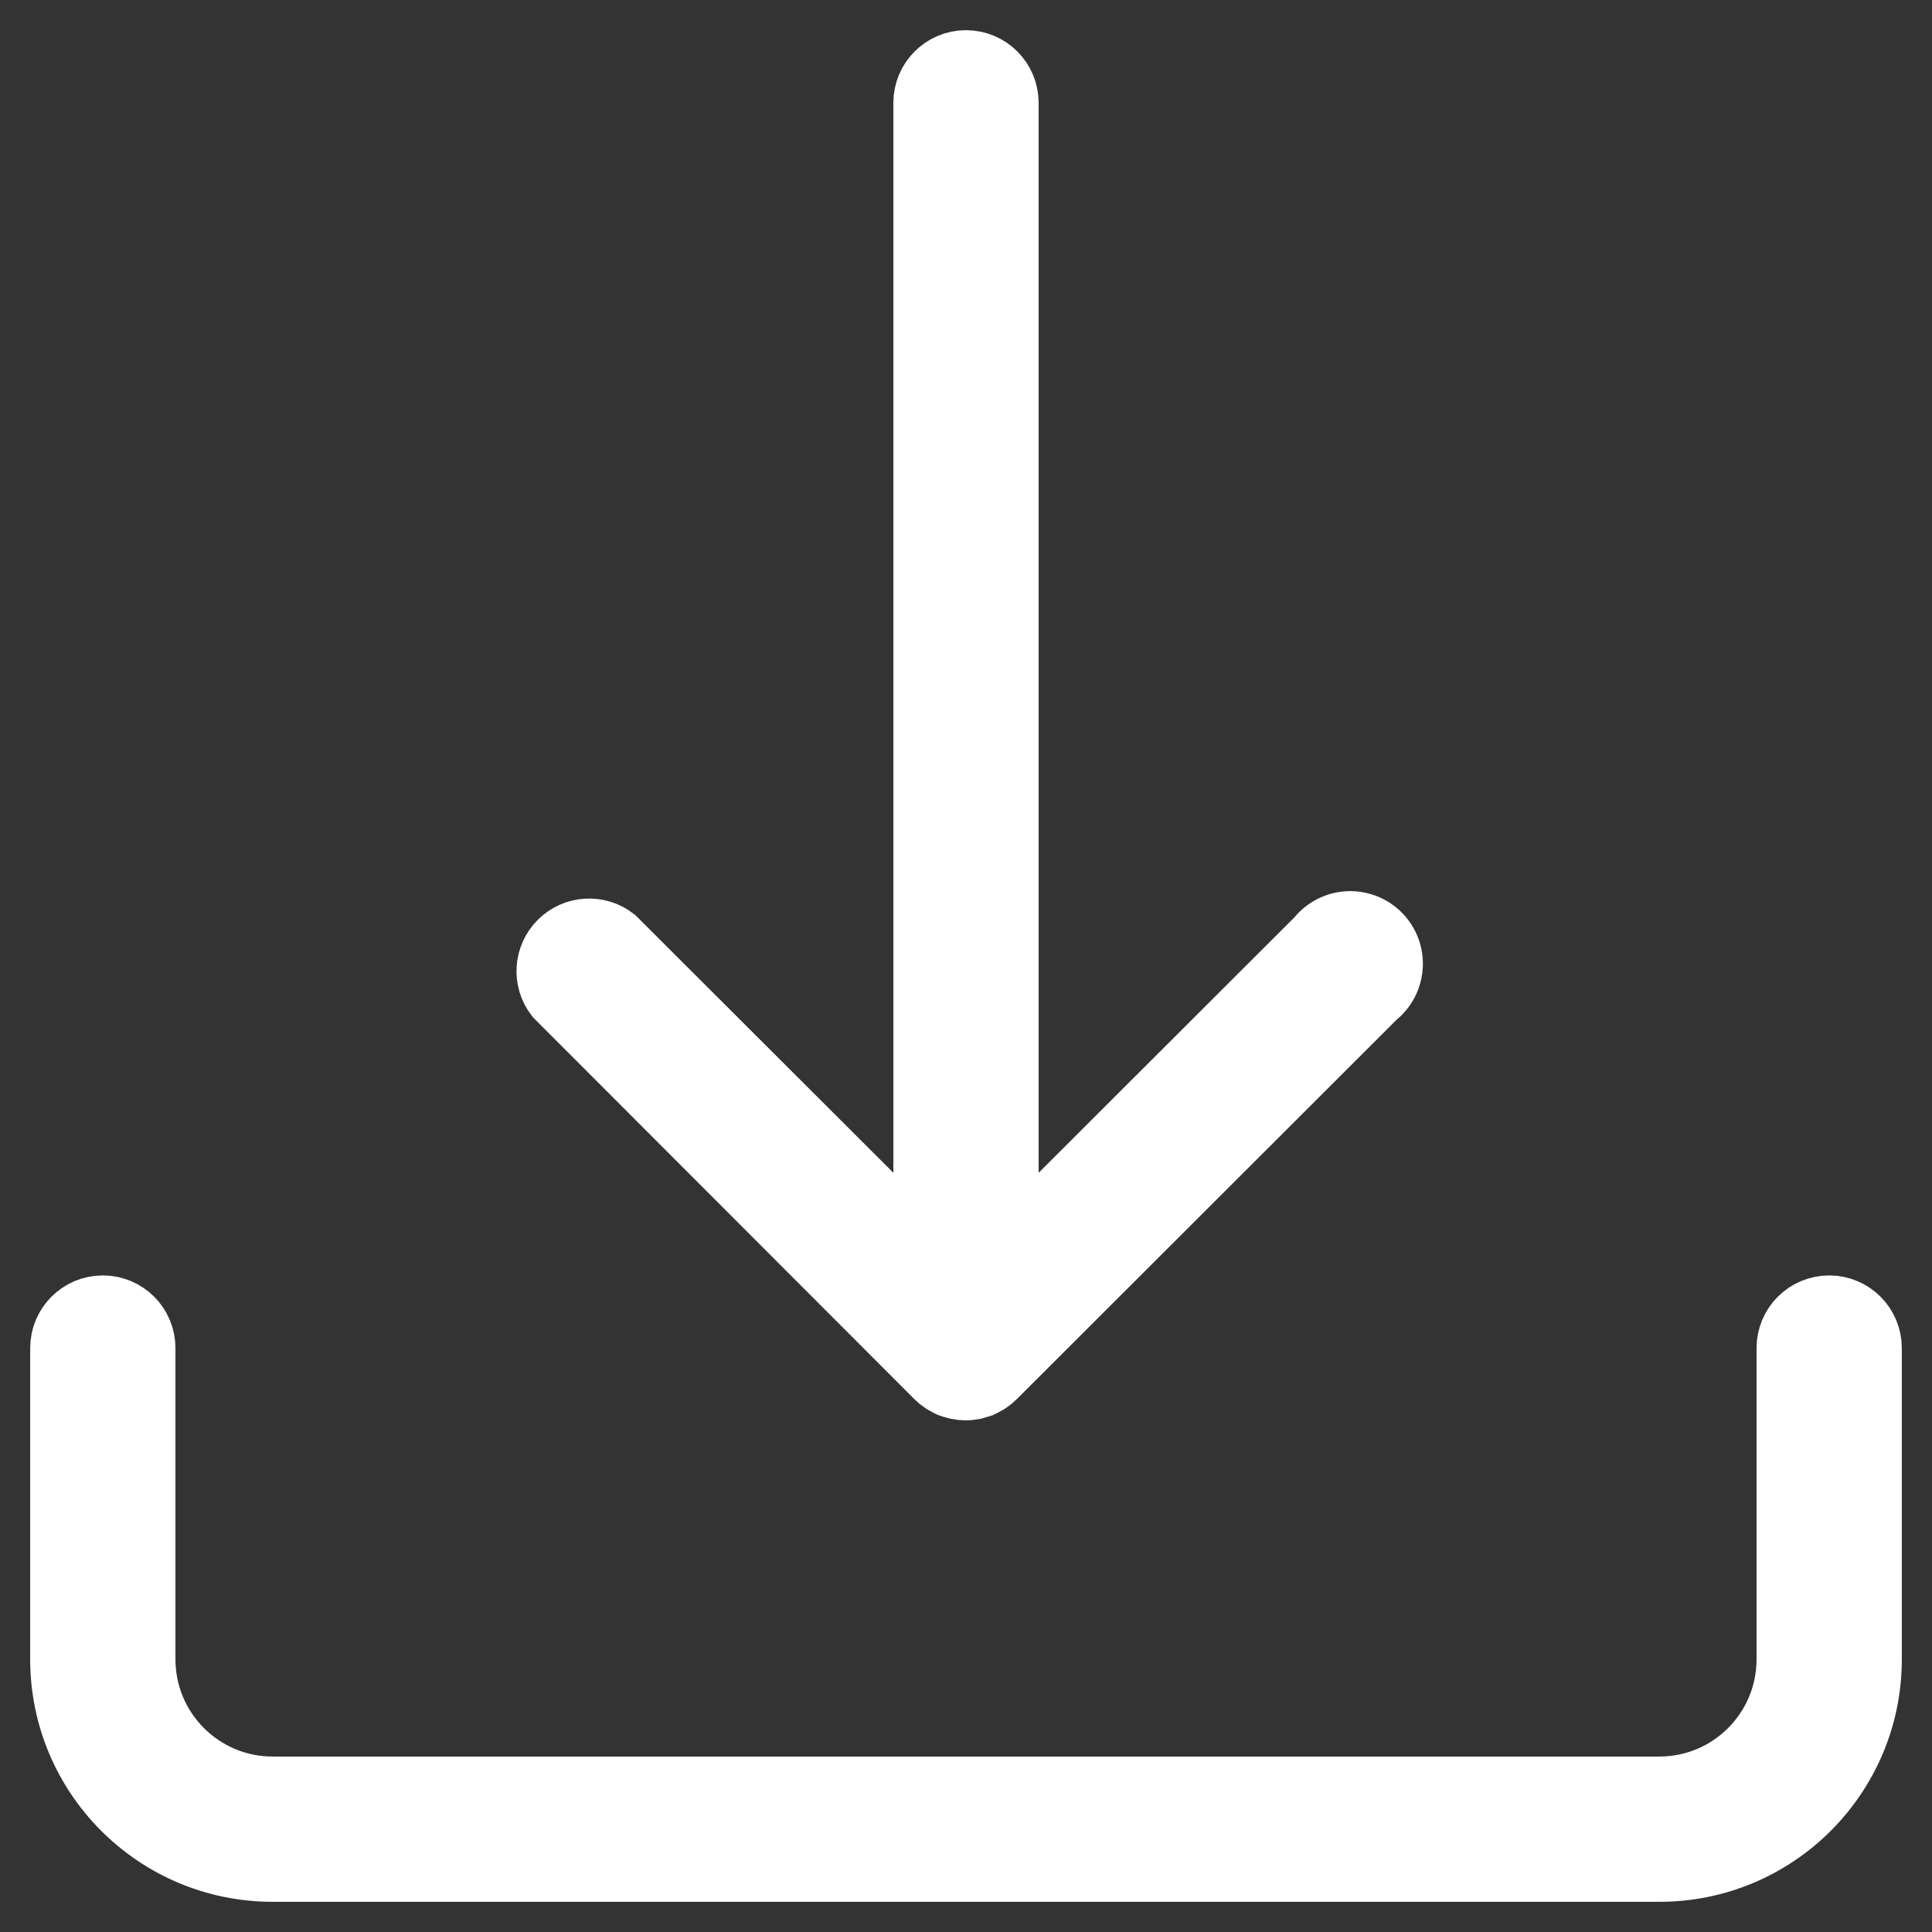 <svg width="32" height="32" viewBox="0 0 32 32" fill="none" xmlns="http://www.w3.org/2000/svg">
<rect x="0" y="0" width="32" height="32" fill="#333333" stroke="none"/>
<path d="M15.503 22.825V22.825C15.534 22.856 15.569 22.885 15.606 22.909L15.662 22.94C15.704 22.967 15.751 22.986 15.801 22.996L15.859 23.012V23.012C15.949 23.03 16.041 23.03 16.131 23.012L16.192 22.994L16.262 22.973C16.286 22.962 16.31 22.949 16.333 22.935L16.382 22.907C16.421 22.881 16.457 22.851 16.49 22.818L22.797 16.518C23.011 16.351 23.11 16.075 23.051 15.809C22.991 15.544 22.784 15.336 22.519 15.277C22.253 15.217 21.977 15.316 21.81 15.531L16.703 20.631V1.703C16.703 1.315 16.388 1 16 1C15.611 1 15.297 1.315 15.297 1.703V20.631L10.19 15.531C9.91 15.313 9.511 15.338 9.261 15.589C9.01 15.84 8.985 16.238 9.203 16.518L15.503 22.825Z" fill="white" stroke="white"/>
<path d="M30.297 21.625C29.909 21.625 29.594 21.94 29.594 22.328V27.484C29.594 28.649 28.649 29.594 27.484 29.594H4.516C3.351 29.594 2.406 28.649 2.406 27.484V22.328C2.406 21.94 2.091 21.625 1.703 21.625C1.315 21.625 1 21.94 1 22.328V27.484C1 29.426 2.574 31 4.516 31H27.484C29.426 31 31 29.426 31 27.484V22.328C31 21.94 30.685 21.625 30.297 21.625Z" fill="white" stroke="white"/>
</svg>
